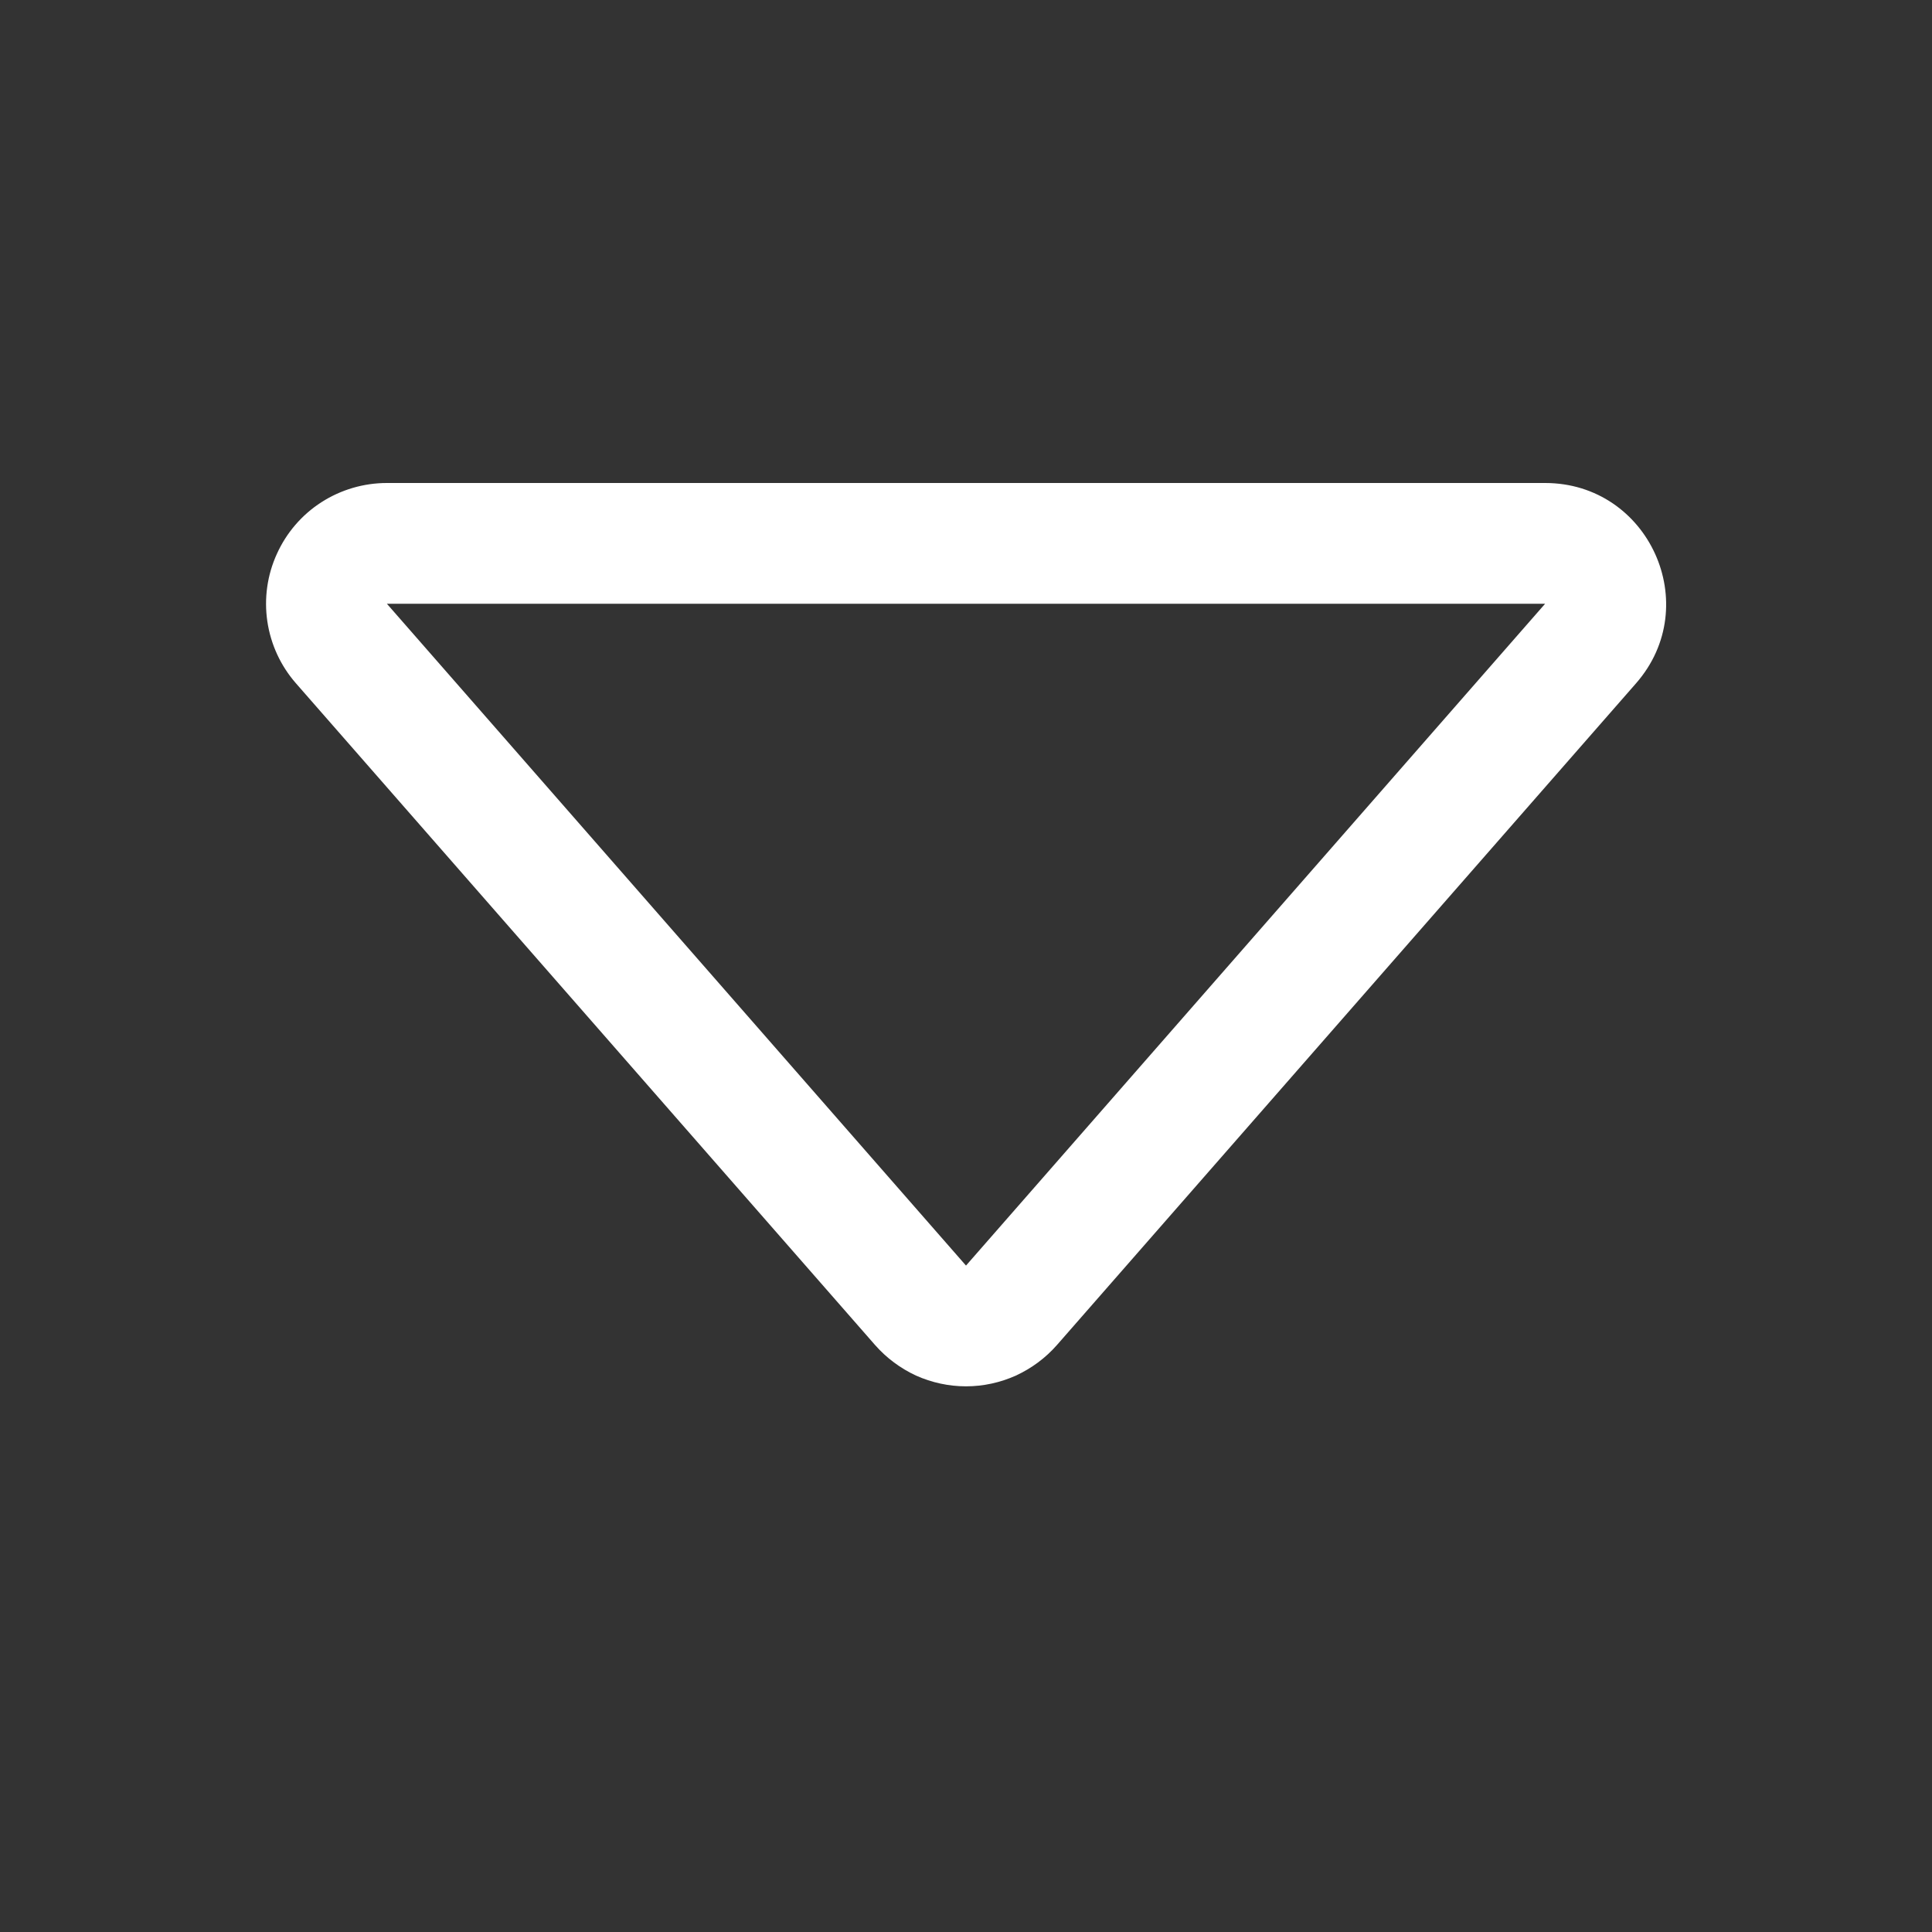 <svg width="16" height="16" viewBox="0 0 16 16" fill="none" xmlns="http://www.w3.org/2000/svg">
<rect x="0" y="0" width="16" height="16" fill="#333333" stroke="none"/>
<path d="M3.204 5H12.796L8 10.481L3.204 5ZM2.451 5.659L7.247 11.139C7.341 11.246 7.457 11.332 7.586 11.392C7.716 11.45 7.857 11.481 8 11.481C8.143 11.481 8.284 11.45 8.413 11.392C8.543 11.332 8.659 11.246 8.753 11.139L13.549 5.659C14.115 5.012 13.655 4 12.796 4H3.204C3.012 4 2.824 4.055 2.662 4.159C2.5 4.263 2.372 4.412 2.293 4.587C2.213 4.762 2.186 4.956 2.214 5.146C2.242 5.336 2.324 5.514 2.451 5.659V5.659Z" fill="white"/>
</svg>
